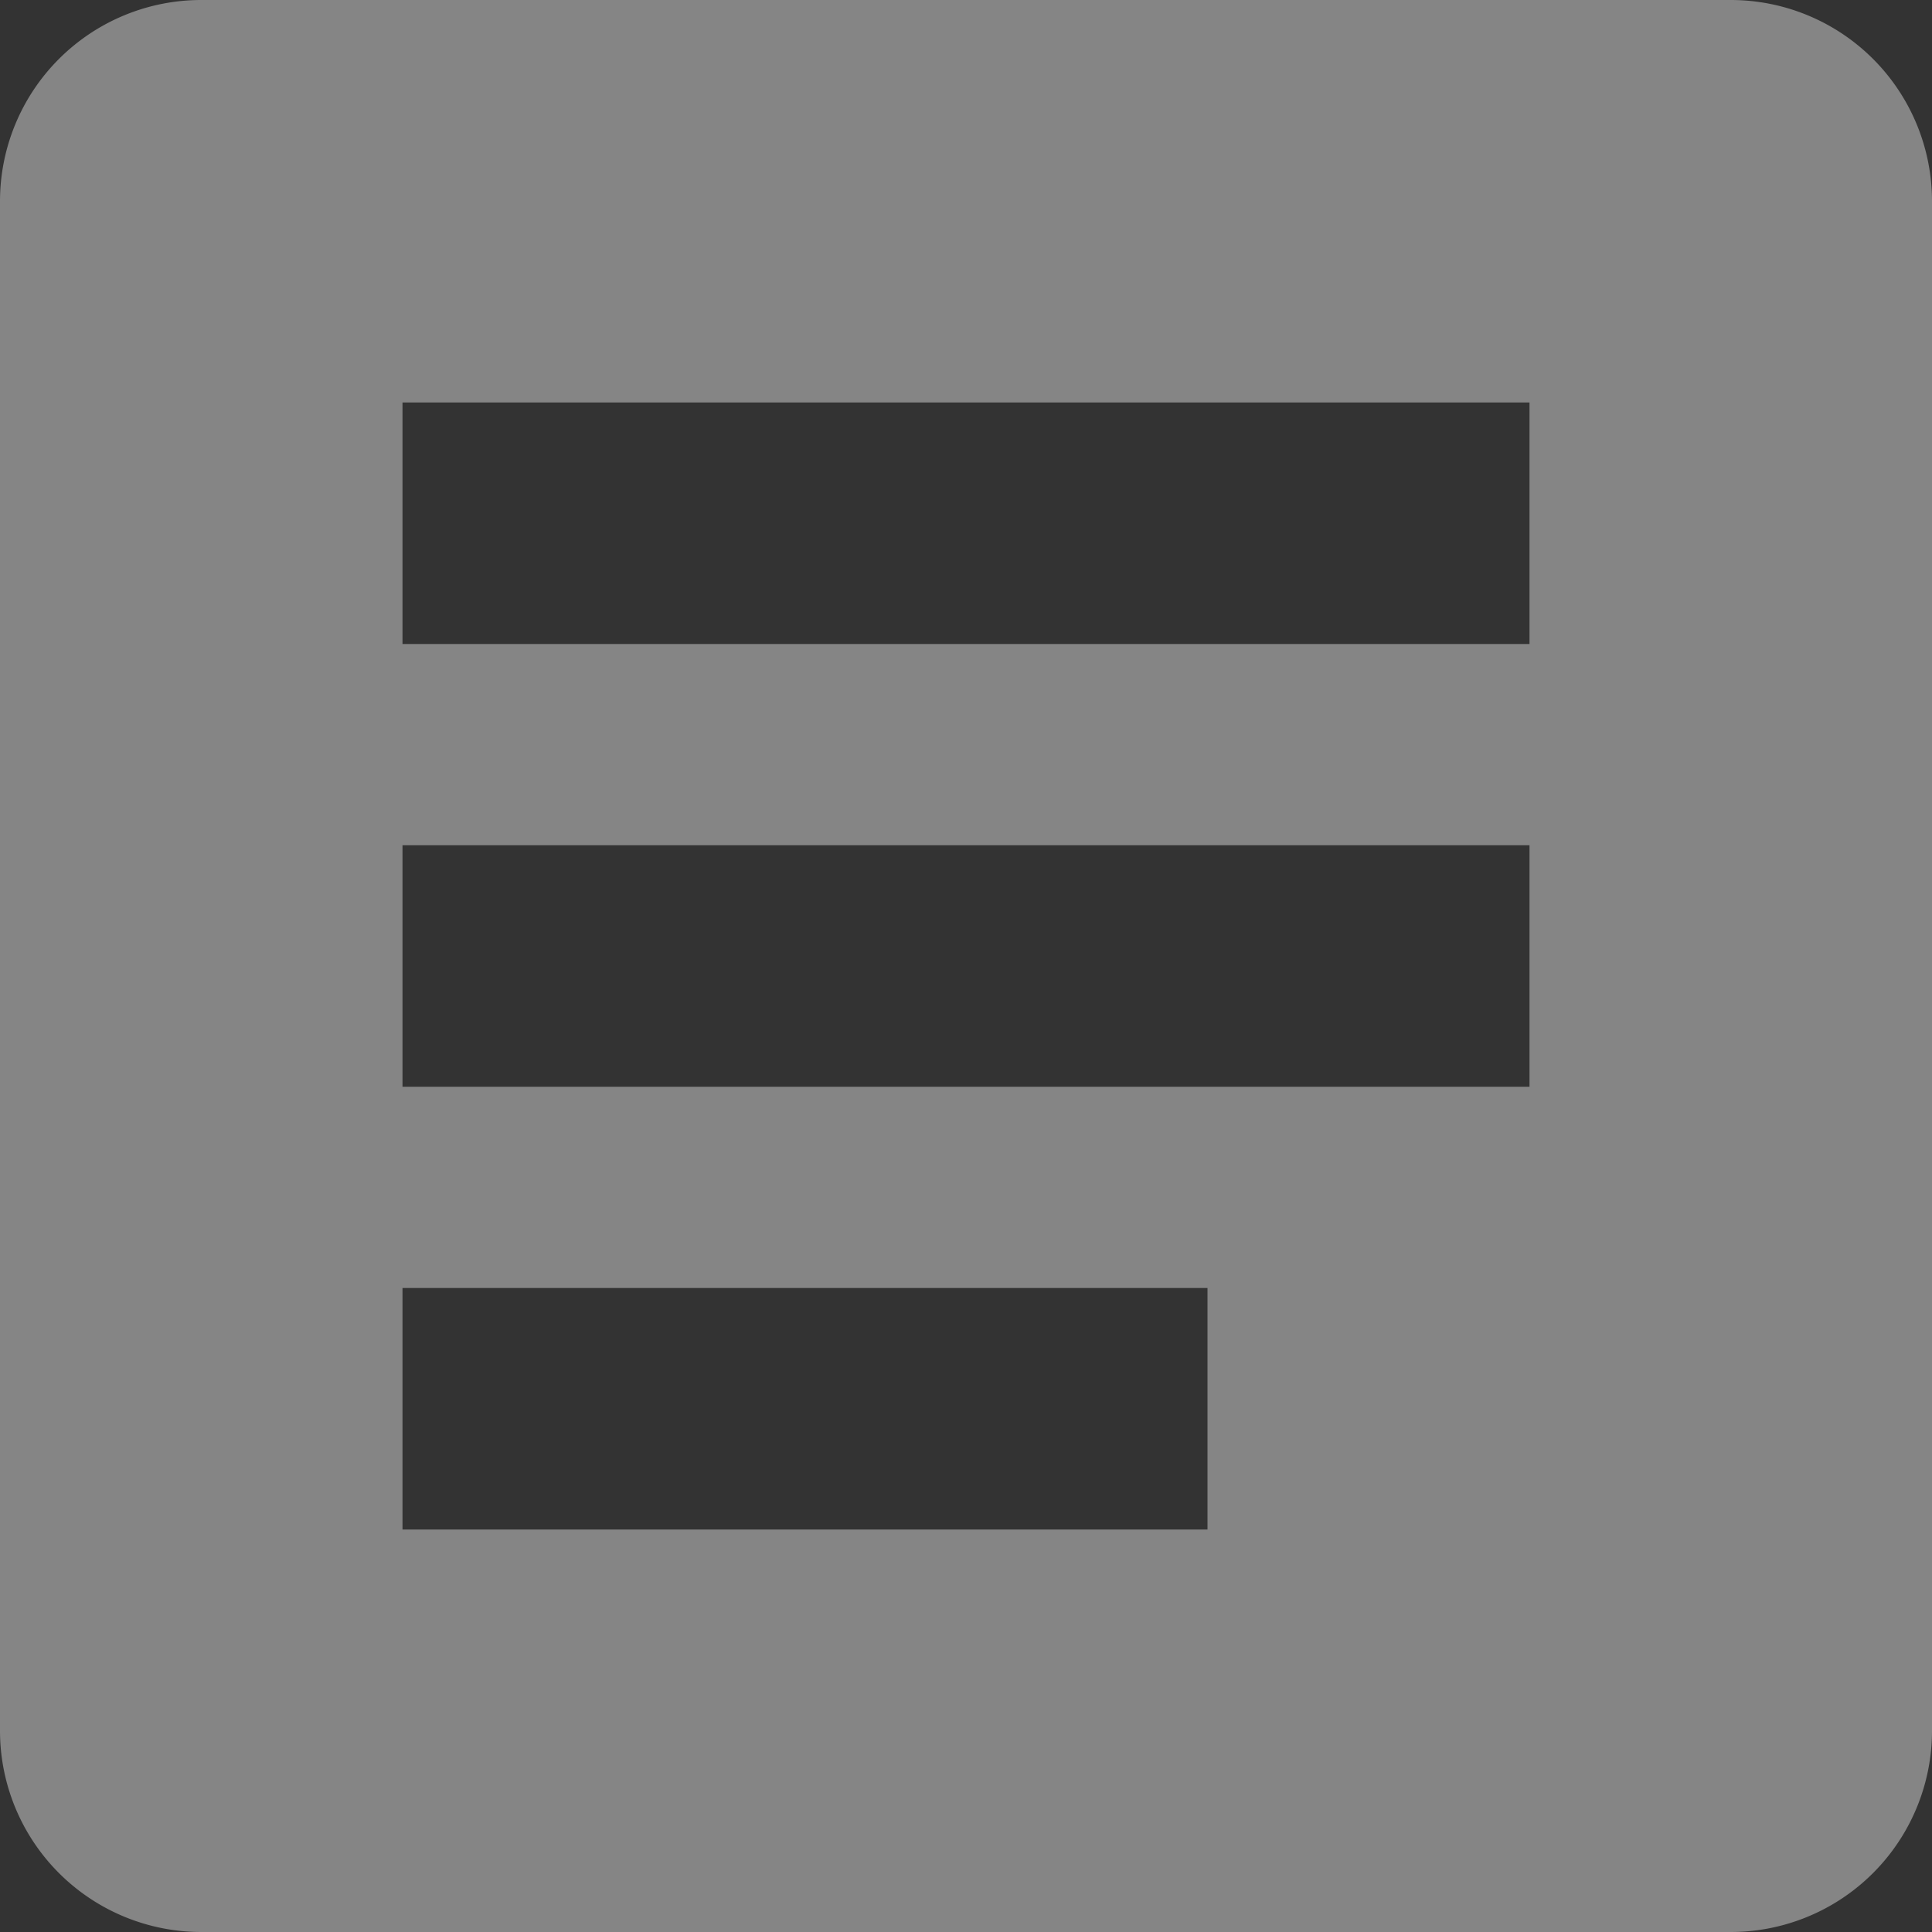 <svg xmlns="http://www.w3.org/2000/svg" width="18" height="18" viewBox="0 0 18 18"><rect x="0" y="0" width="18" height="18" fill="#333333" stroke="none"/><defs><style>.a{fill:#fff;opacity:0.4;}</style></defs><path class="a" d="M20.625,4.5H6.375A1.875,1.875,0,0,0,4.5,6.375v14.25A1.875,1.875,0,0,0,6.375,22.5h14.25A1.875,1.875,0,0,0,22.5,20.625V6.375A1.875,1.875,0,0,0,20.625,4.5ZM15.75,18.75H8.25V16.5h7.5Zm3-4.125H8.25v-2.25h10.5Zm0-4.125H8.25V8.25h10.5Z" transform="translate(-4.5 -4.5)"/></svg>